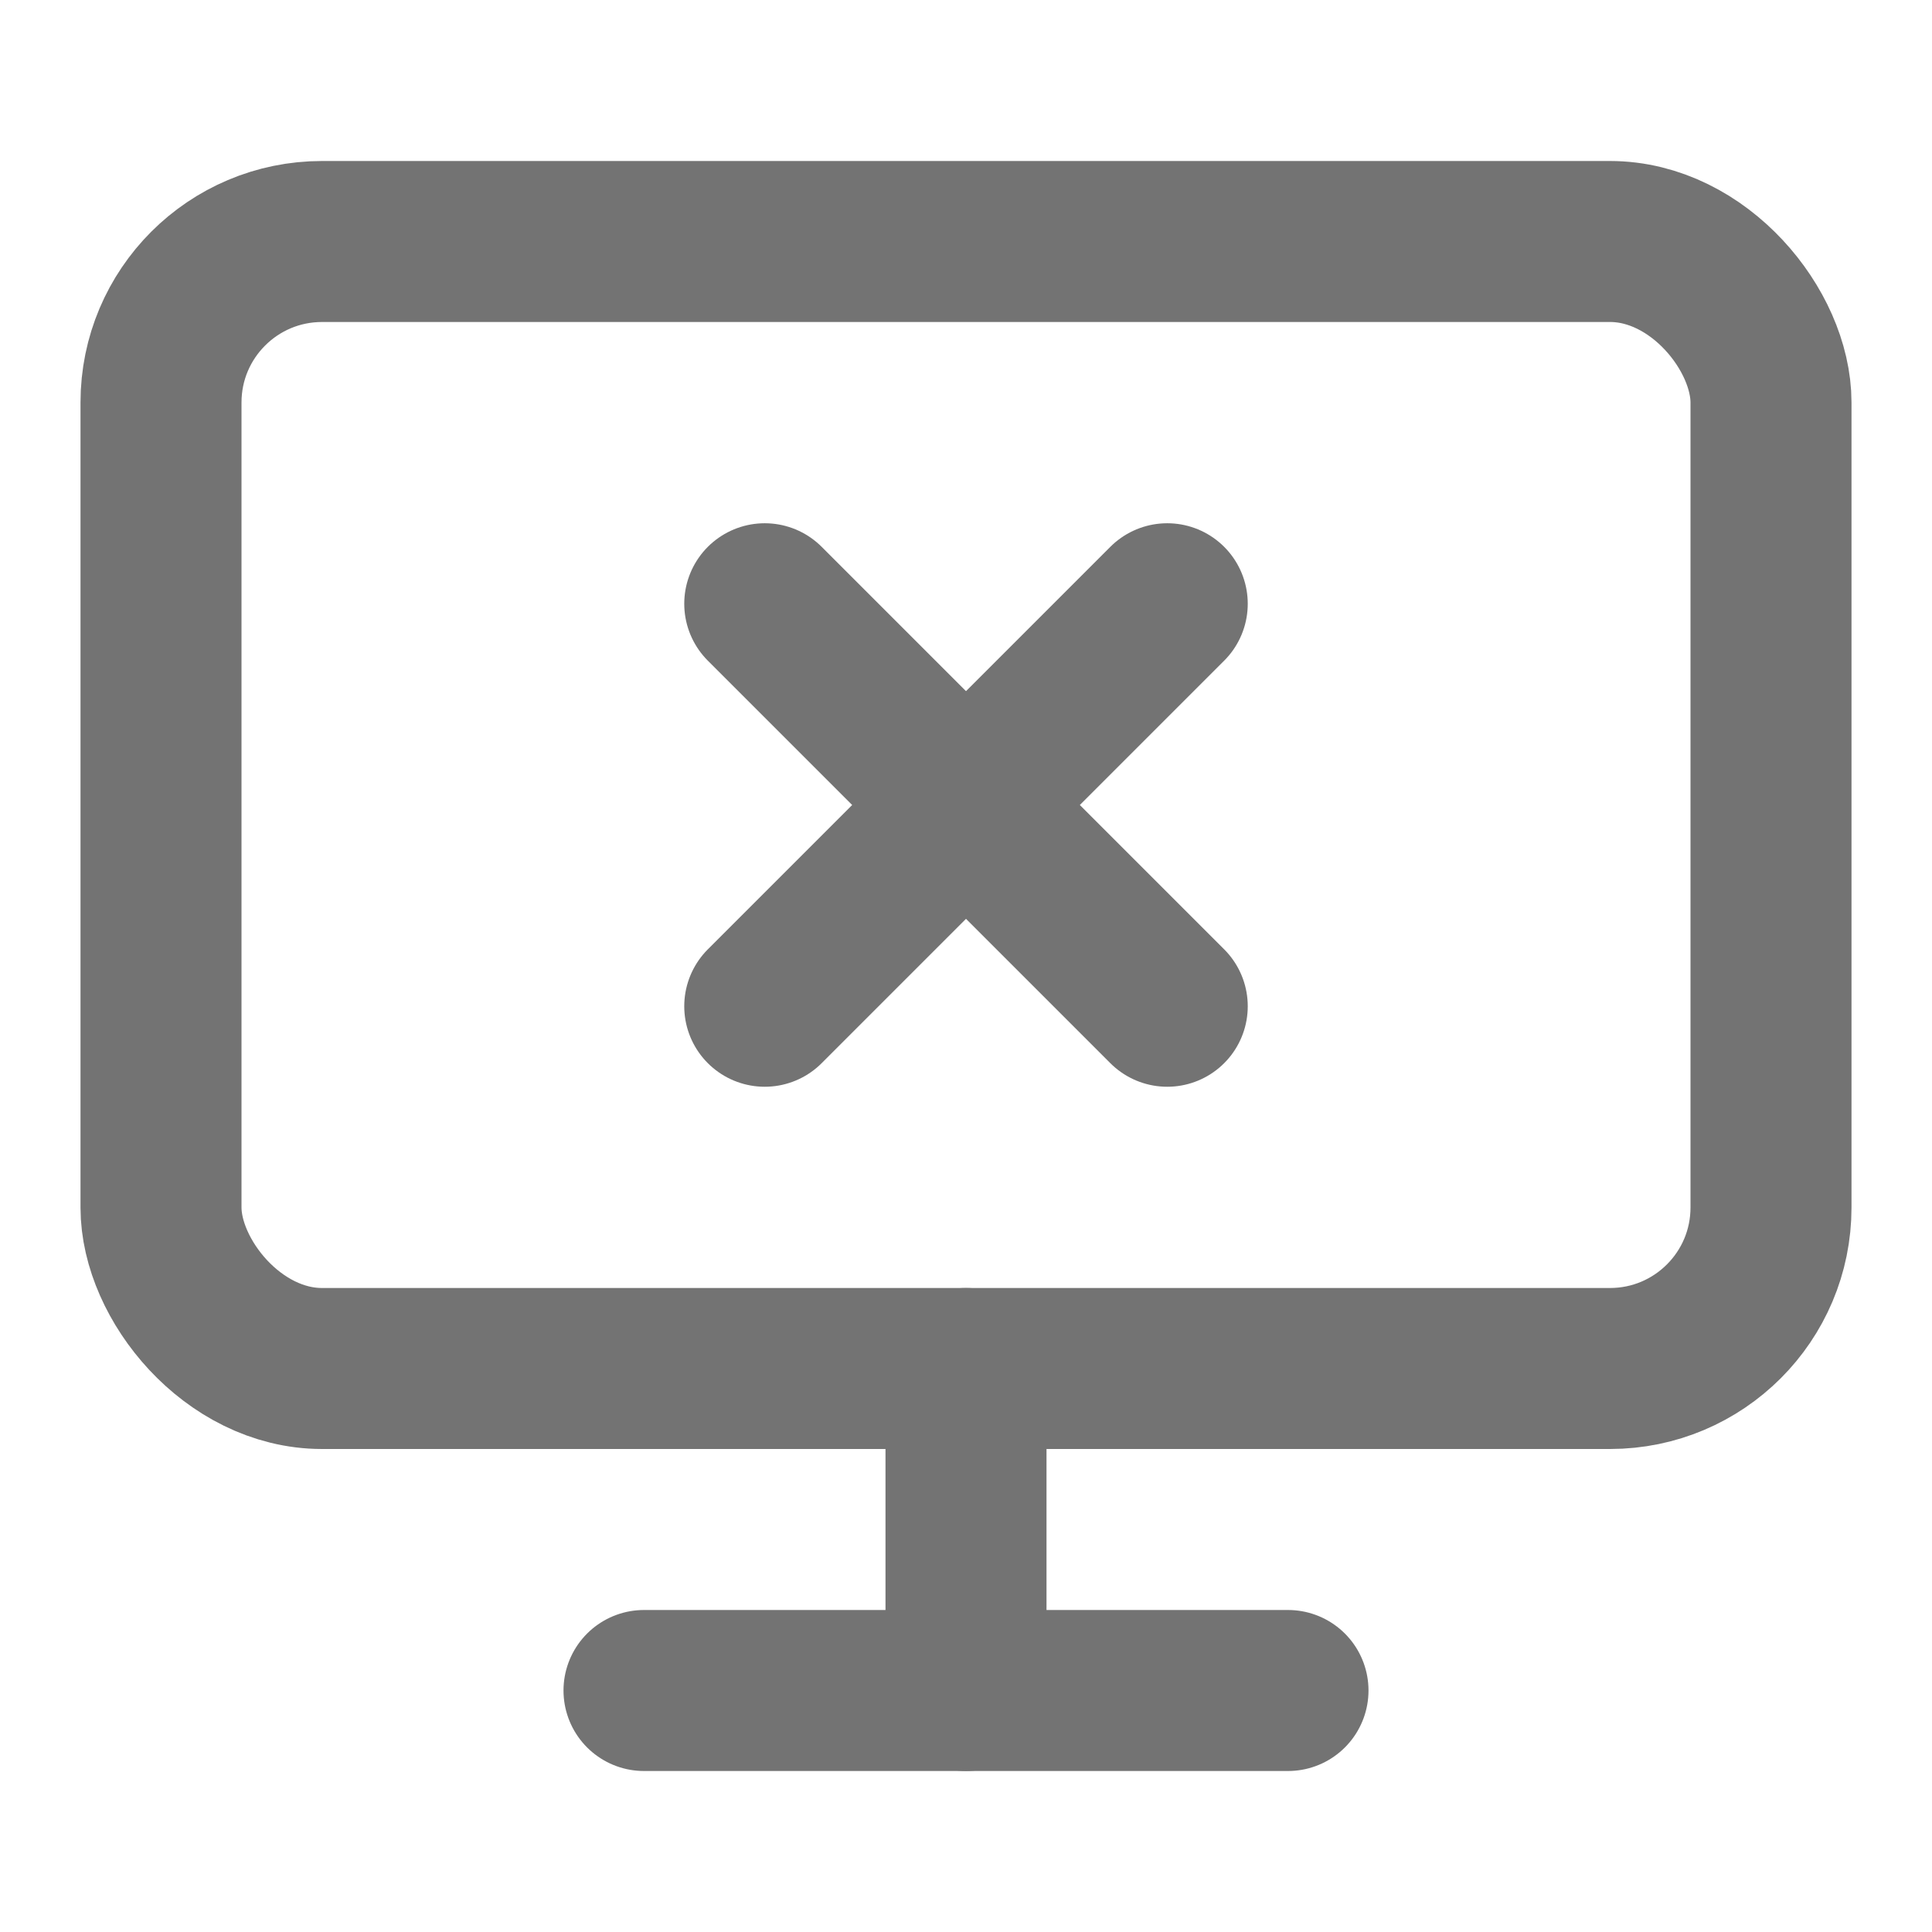 <svg xmlns="http://www.w3.org/2000/svg" width="24" height="24" viewBox="0 0 24 24" fill="none" stroke="#737373" stroke-width="2" stroke-linecap="round" stroke-linejoin="round" class="lucide lucide-monitor-x"><path d="m14.5 12.5-5-5"/><path d="m9.5 12.5 5-5"/><rect width="20" height="14" x="2" y="3" rx="2"/><path d="M12 17v4"/><path d="M8 21h8"/></svg>
